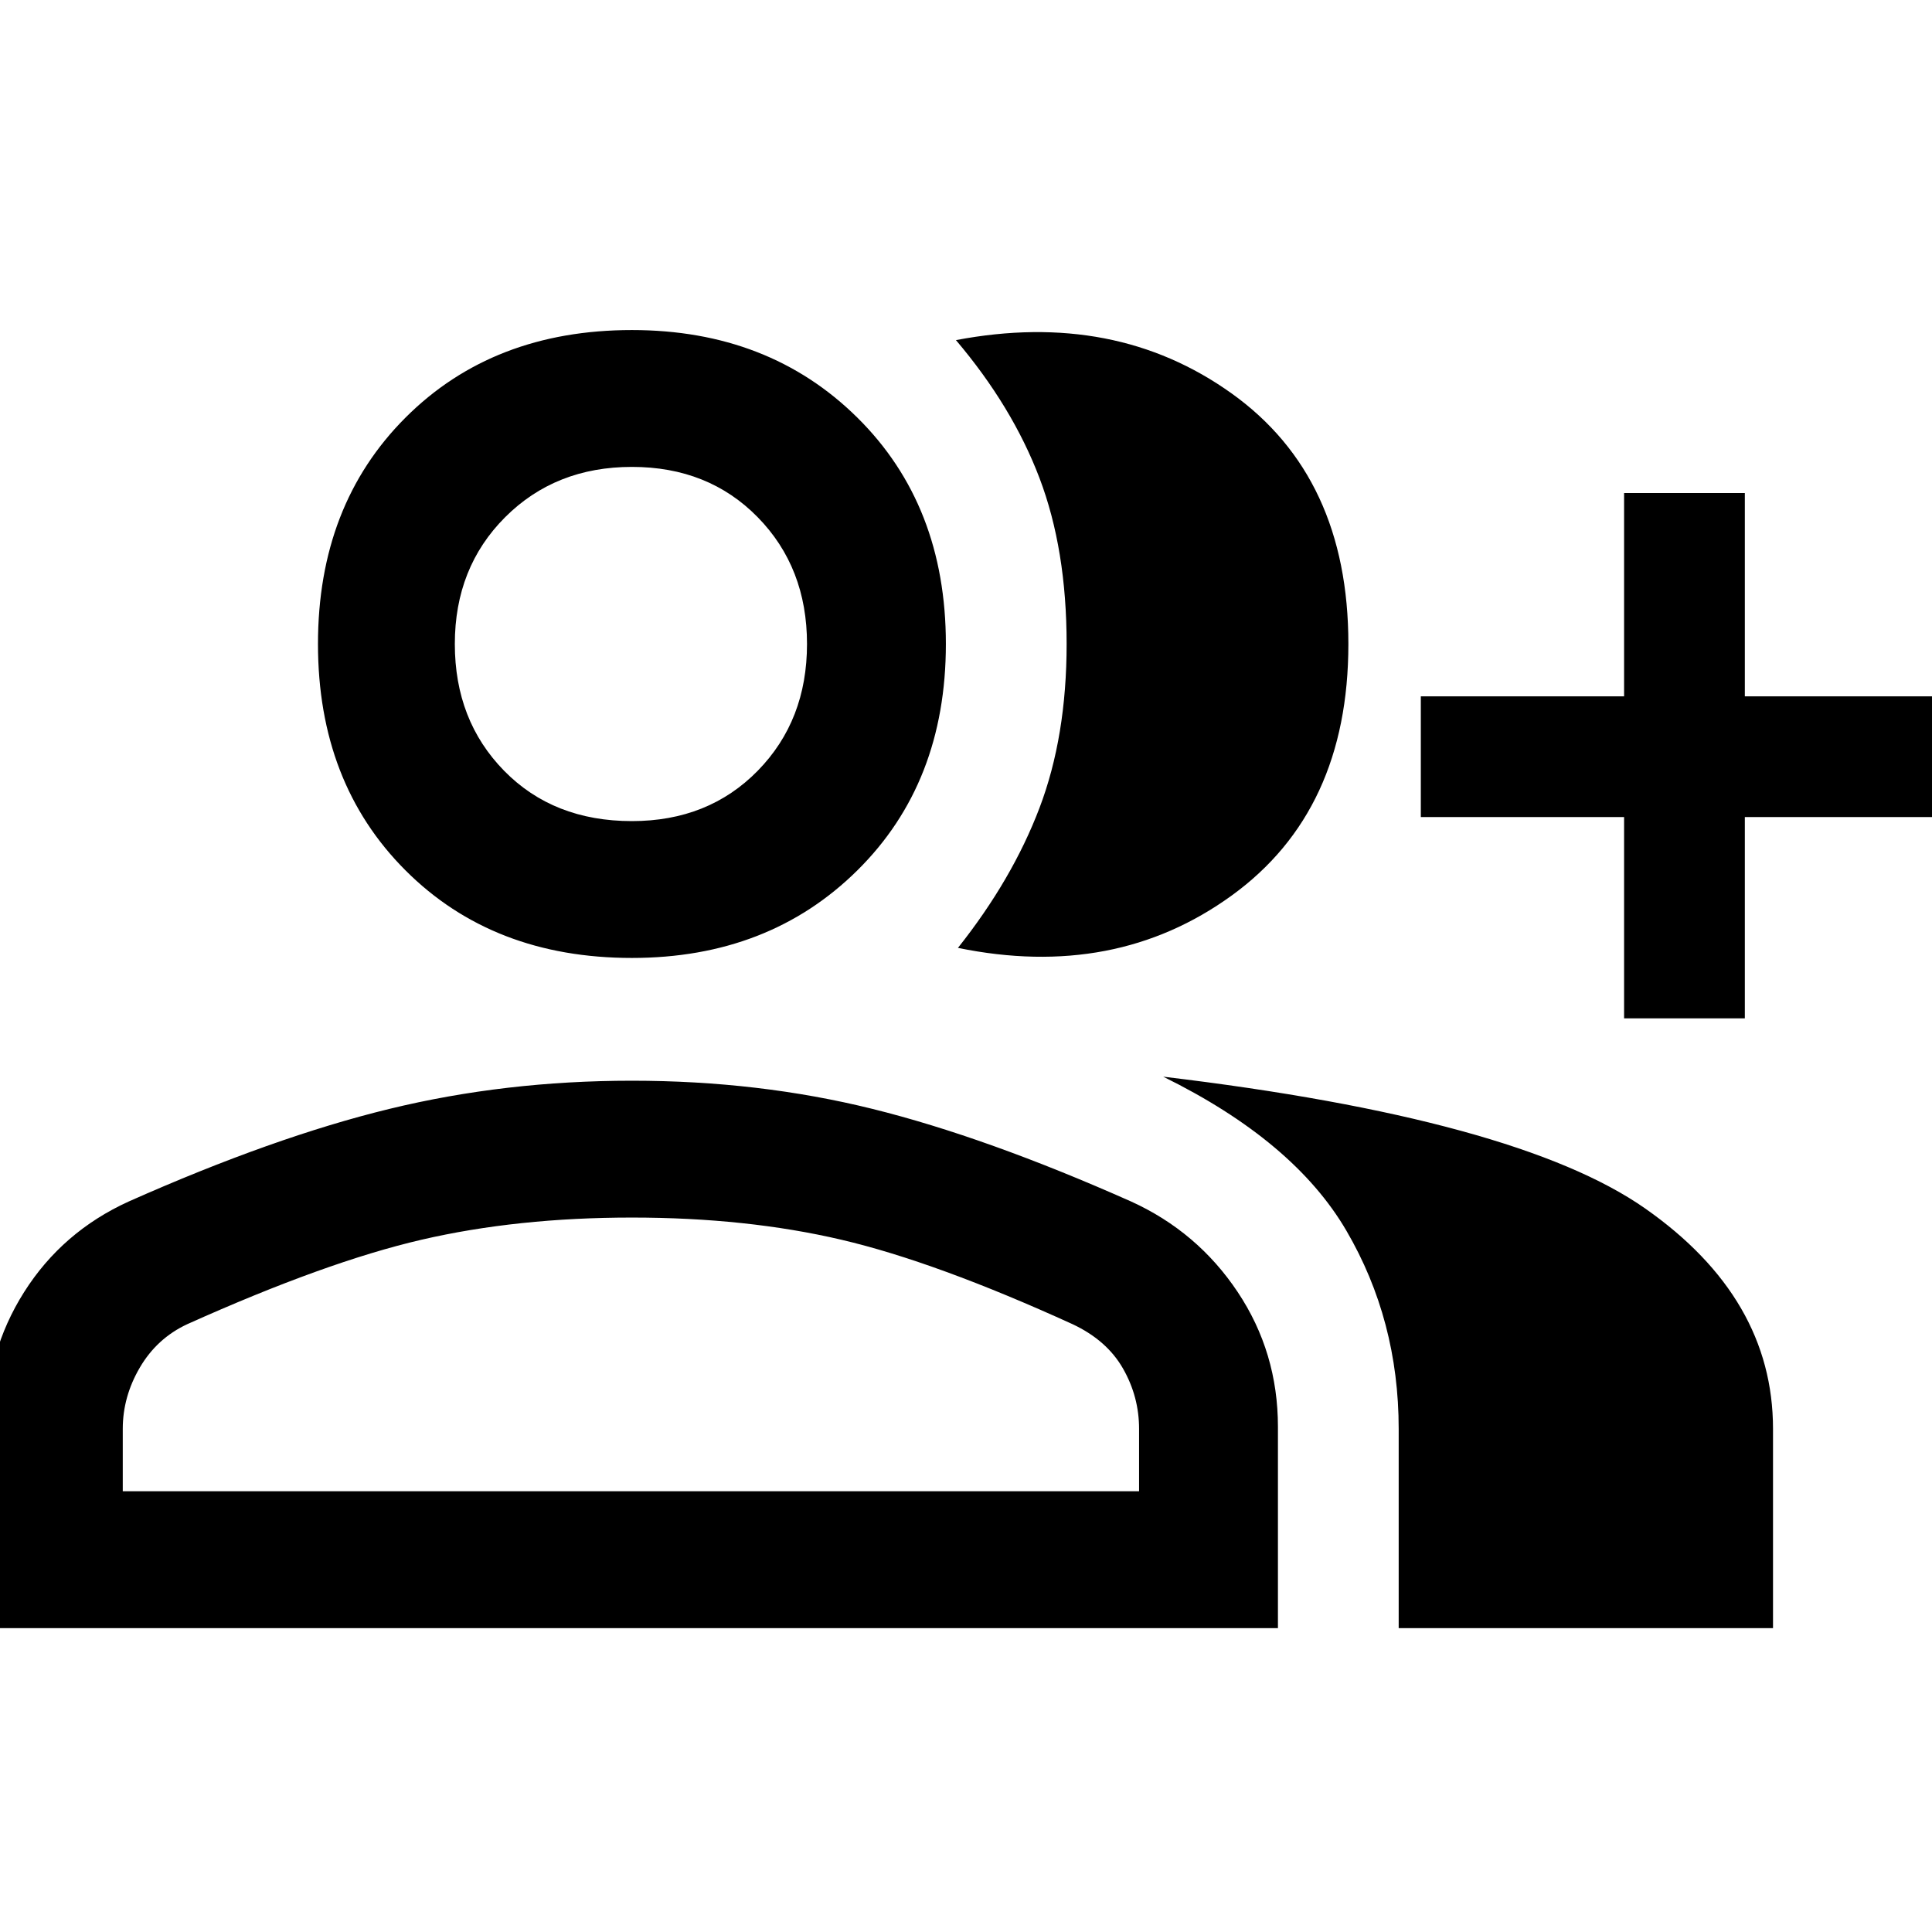 <svg xmlns="http://www.w3.org/2000/svg" height="48" width="48"><path d="M23.8 23.55Q25.15 21.85 25.825 20.075Q26.5 18.3 26.5 16Q26.5 13.65 25.825 11.875Q25.15 10.1 23.75 8.45Q27.7 7.7 30.6 9.775Q33.5 11.85 33.5 16Q33.5 20.15 30.6 22.25Q27.7 24.35 23.8 23.55ZM34.75 40.45V35.5Q34.75 32.8 33.45 30.575Q32.15 28.35 28.9 26.75Q37.7 27.8 40.875 30.025Q44.05 32.25 44.05 35.5V40.45ZM40.35 25.3V20.3H35.3V17.3H40.35V12.25H43.35V17.3H48.35V20.3H43.35V25.3ZM15.7 23.8Q12.25 23.8 10.075 21.625Q7.9 19.45 7.9 16Q7.9 12.55 10.075 10.375Q12.25 8.2 15.7 8.2Q19.1 8.2 21.3 10.375Q23.5 12.55 23.5 16Q23.5 19.45 21.3 21.625Q19.1 23.8 15.7 23.8ZM-0.35 40.45V35.45Q-0.35 33.6 0.6 32.1Q1.55 30.6 3.2 29.85Q6.8 28.25 9.675 27.55Q12.55 26.85 15.7 26.85Q18.85 26.85 21.675 27.55Q24.5 28.25 28.1 29.85Q29.75 30.6 30.75 32.1Q31.75 33.6 31.75 35.45V40.45ZM15.7 20.4Q17.6 20.4 18.825 19.15Q20.05 17.9 20.05 16Q20.05 14.1 18.825 12.85Q17.6 11.6 15.7 11.6Q13.8 11.6 12.55 12.85Q11.3 14.1 11.3 16Q11.3 17.9 12.525 19.15Q13.75 20.4 15.7 20.4ZM3.05 37.05H28.3V35.5Q28.3 34.7 27.9 34Q27.5 33.3 26.65 32.9Q23.25 31.35 20.9 30.8Q18.55 30.25 15.7 30.25Q12.85 30.25 10.475 30.8Q8.1 31.35 4.65 32.9Q3.9 33.25 3.475 33.975Q3.05 34.7 3.05 35.5ZM15.7 16Q15.7 16 15.7 16Q15.7 16 15.7 16Q15.7 16 15.7 16Q15.7 16 15.7 16Q15.7 16 15.7 16Q15.7 16 15.7 16Q15.7 16 15.7 16Q15.7 16 15.7 16ZM15.7 37.05Q15.7 37.05 15.7 37.05Q15.7 37.05 15.7 37.05Q15.7 37.05 15.7 37.05Q15.7 37.05 15.7 37.05Q15.7 37.05 15.7 37.05Q15.7 37.05 15.7 37.05Q15.7 37.05 15.7 37.05Q15.7 37.05 15.7 37.05Z"/></svg>